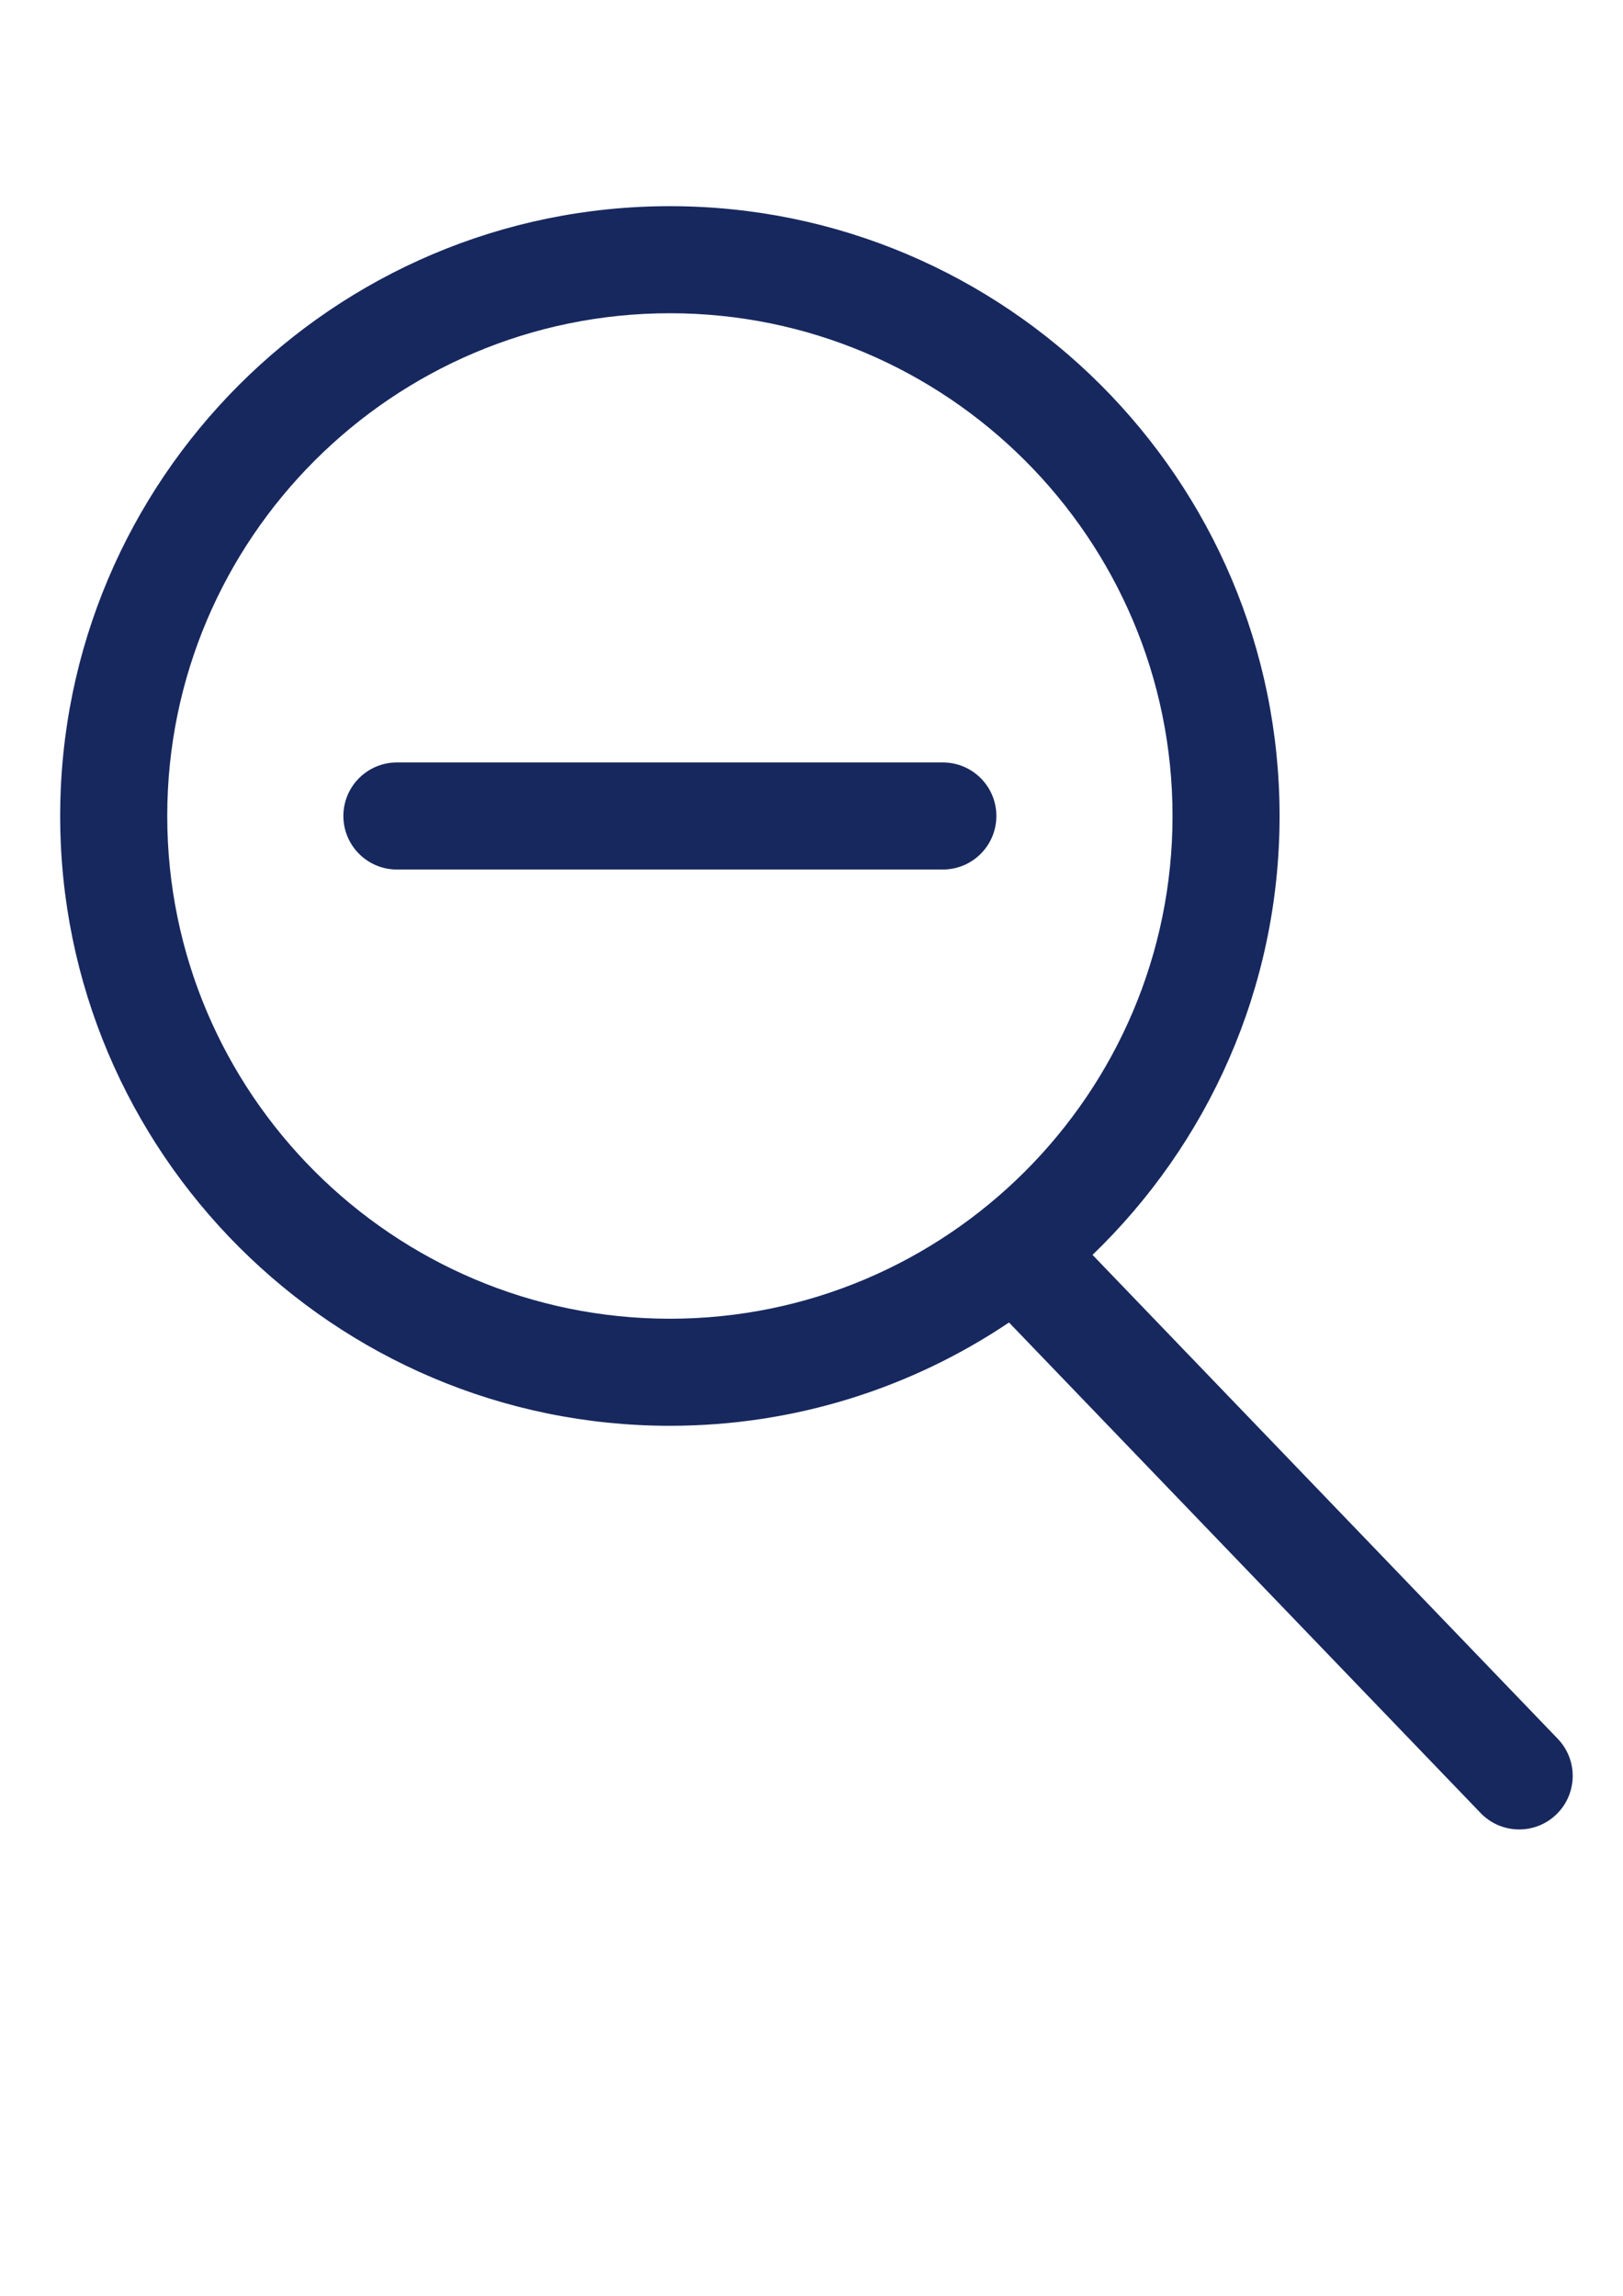 <?xml version="1.0" encoding="UTF-8"?>
<!DOCTYPE svg PUBLIC "-//W3C//DTD SVG 1.1//EN" "http://www.w3.org/Graphics/SVG/1.1/DTD/svg11.dtd">
<!-- Creator: CorelDRAW 2021 (64-Bit) -->
<svg xmlns="http://www.w3.org/2000/svg" xml:space="preserve" width="8.268in" height="11.693in" version="1.1" style="shape-rendering:geometricPrecision; text-rendering:geometricPrecision; image-rendering:optimizeQuality; fill-rule:evenodd; clip-rule:evenodd"
viewBox="0 0 8267.72 11692.91"
 xmlns:xlink="http://www.w3.org/1999/xlink"
 xmlns:xodm="http://www.corel.com/coreldraw/odm/2003">
 <defs>
  <style type="text/css">
   <![CDATA[
    .fil0 {fill:#17285E;fill-rule:nonzero}
   ]]>
  </style>
 </defs>
 <g id="Layer_x0020_1">
  <g id="_2858661443408">
   <g>
    <path class="fil0" d="M7935.49 8856.17l-2370.02 -2464.72c586.76,-565.35 952.87,-1358.14 952.87,-2235.38 0,-1712.65 -1393.33,-3105.95 -3105.91,-3105.95 -1712.65,0 -3105.95,1393.3 -3105.95,3105.95 0,1712.61 1393.3,3105.94 3105.95,3105.94 638.93,0 1233.29,-194.11 1727.59,-526.19l2402.37 2498.35c53.56,55.66 125.03,83.69 196.58,83.69 67.99,0 136.08,-25.27 188.94,-76.13 108.56,-104.42 111.94,-277.04 7.56,-385.57zm-7083.65 -4700.11c0,-1411.91 1148.69,-2560.6 2560.6,-2560.6 1411.91,0 2560.56,1148.69 2560.56,2560.6 0,1411.91 -1148.65,2560.59 -2560.56,2560.59 -1411.91,-0.04 -2560.6,-1148.69 -2560.6,-2560.59z"/>
    <path class="fil0" d="M4802.96 3883.39l-2781.1 0c-150.63,0 -272.67,122.05 -272.67,272.67 0,150.62 122.05,272.67 272.67,272.67l2781.1 0c150.63,0 272.67,-122.05 272.67,-272.67 0,-150.62 -122.05,-272.68 -272.67,-272.68z"/>
   </g>
   <g>
   </g>
   <g>
   </g>
   <g>
   </g>
   <g>
   </g>
   <g>
   </g>
   <g>
   </g>
   <g>
   </g>
   <g>
   </g>
   <g>
   </g>
   <g>
   </g>
   <g>
   </g>
   <g>
   </g>
   <g>
   </g>
   <g>
   </g>
   <g>
   </g>
  </g>
 </g>
</svg>
